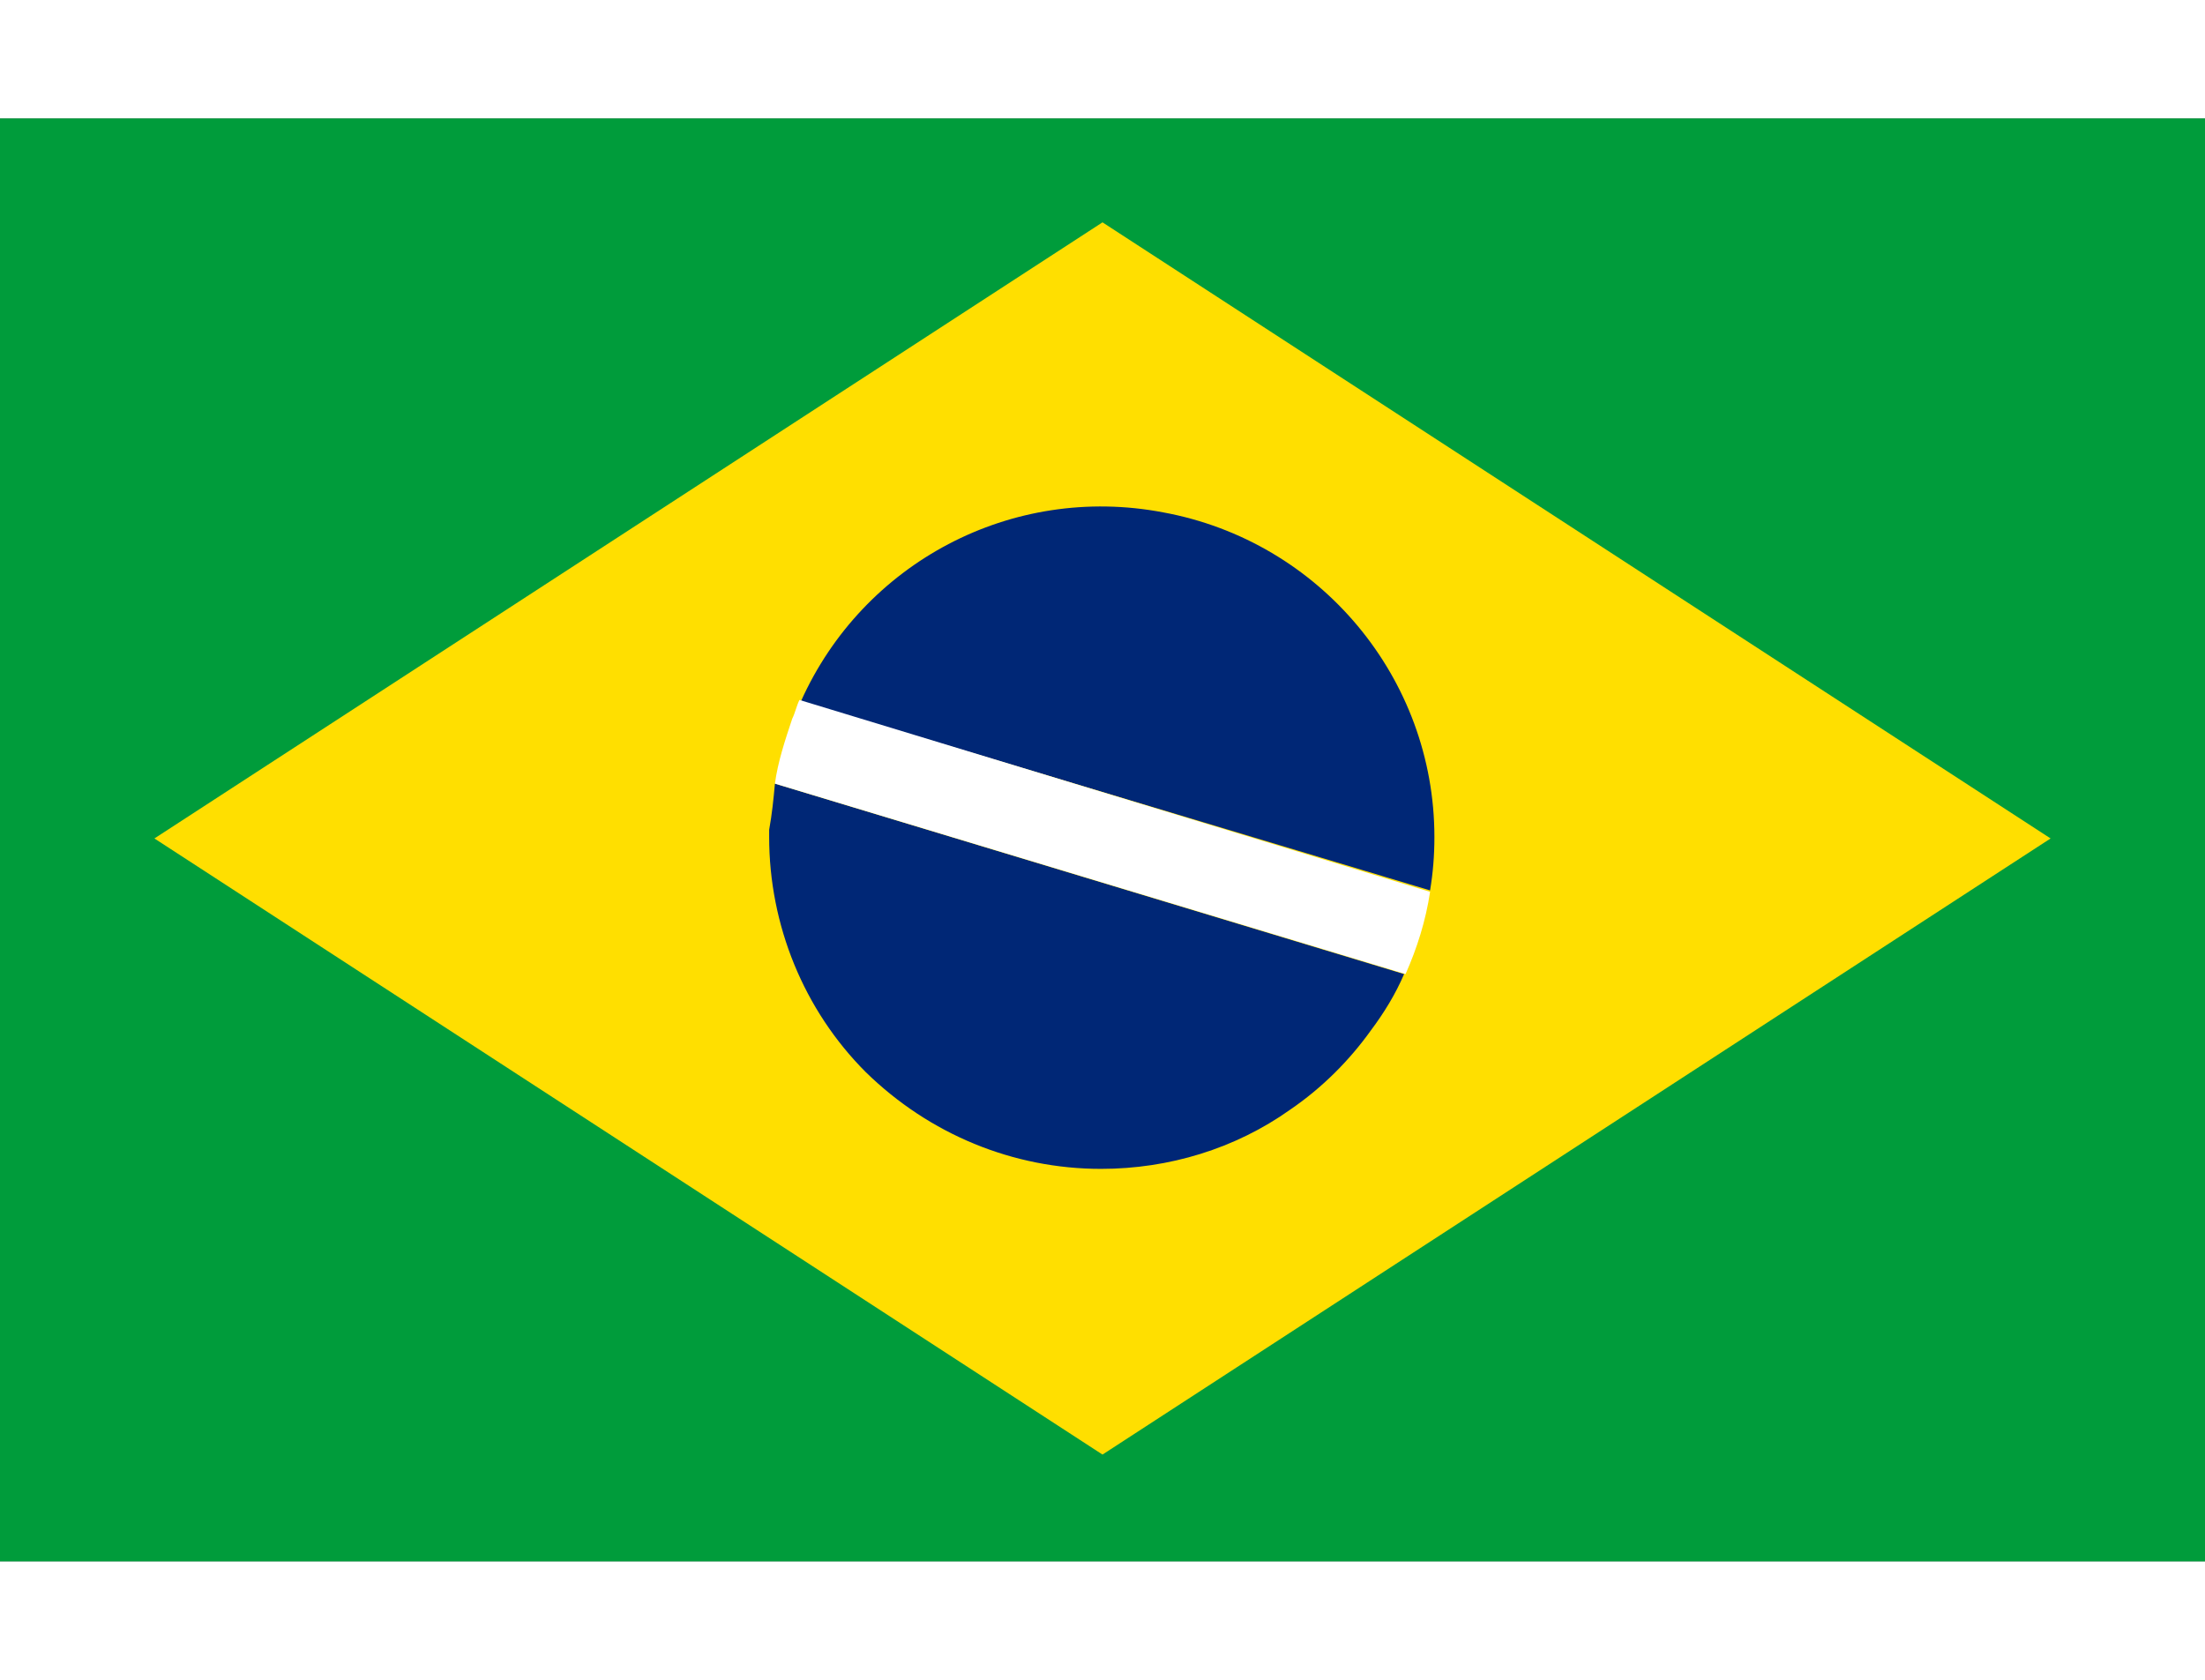 <svg xmlns="http://www.w3.org/2000/svg" fill="none" class="undefined icon icon--brasil-flag fill-undefined" style="width:21px;transform:rotate(undefineddeg);height:16px" viewBox="0 0 152.8 100"><rect x="0" y="0" width="152.8" height="100" fill="#808080" stroke="none"/><g clip-path="url(#clip0)"><path fill="#009C3B" d="M152.8 0H0v100h152.8V0z"></path><path fill="#FFDF00" d="M10.7 49.9l65.7 42.7 65.7-42.7L76.4 7.2 10.7 49.9z"></path><path fill="#002776" d="M53.7 46.1l43.6 13.2c-.6 1.4-1.4 2.7-2.3 3.9-1.5 2.1-3.4 4-5.6 5.5-3.8 2.7-8.4 4.1-13.1 4.1-6.1 0-11.9-2.4-16.3-6.7-4.3-4.3-6.7-10.2-6.7-16.3v-.5c.2-1.1.3-2.1.4-3.2zM99.4 49.8c0 1.3-.1 2.5-.3 3.7L55.5 40.4c4.3-9.6 14.6-15.1 25.1-13.1 10.9 2 18.8 11.5 18.8 22.5z"></path><path fill="#fff" d="M99.1 53.6c-.3 2-.9 3.9-1.7 5.7L53.7 46.1c.2-1.5.7-3 1.2-4.5.2-.4.3-.9.5-1.3l43.7 13.3z"></path></g><defs><clipPath id="clip0"><path fill="#fff" d="M0 0h152.8v100H0z"></path></clipPath></defs></svg>